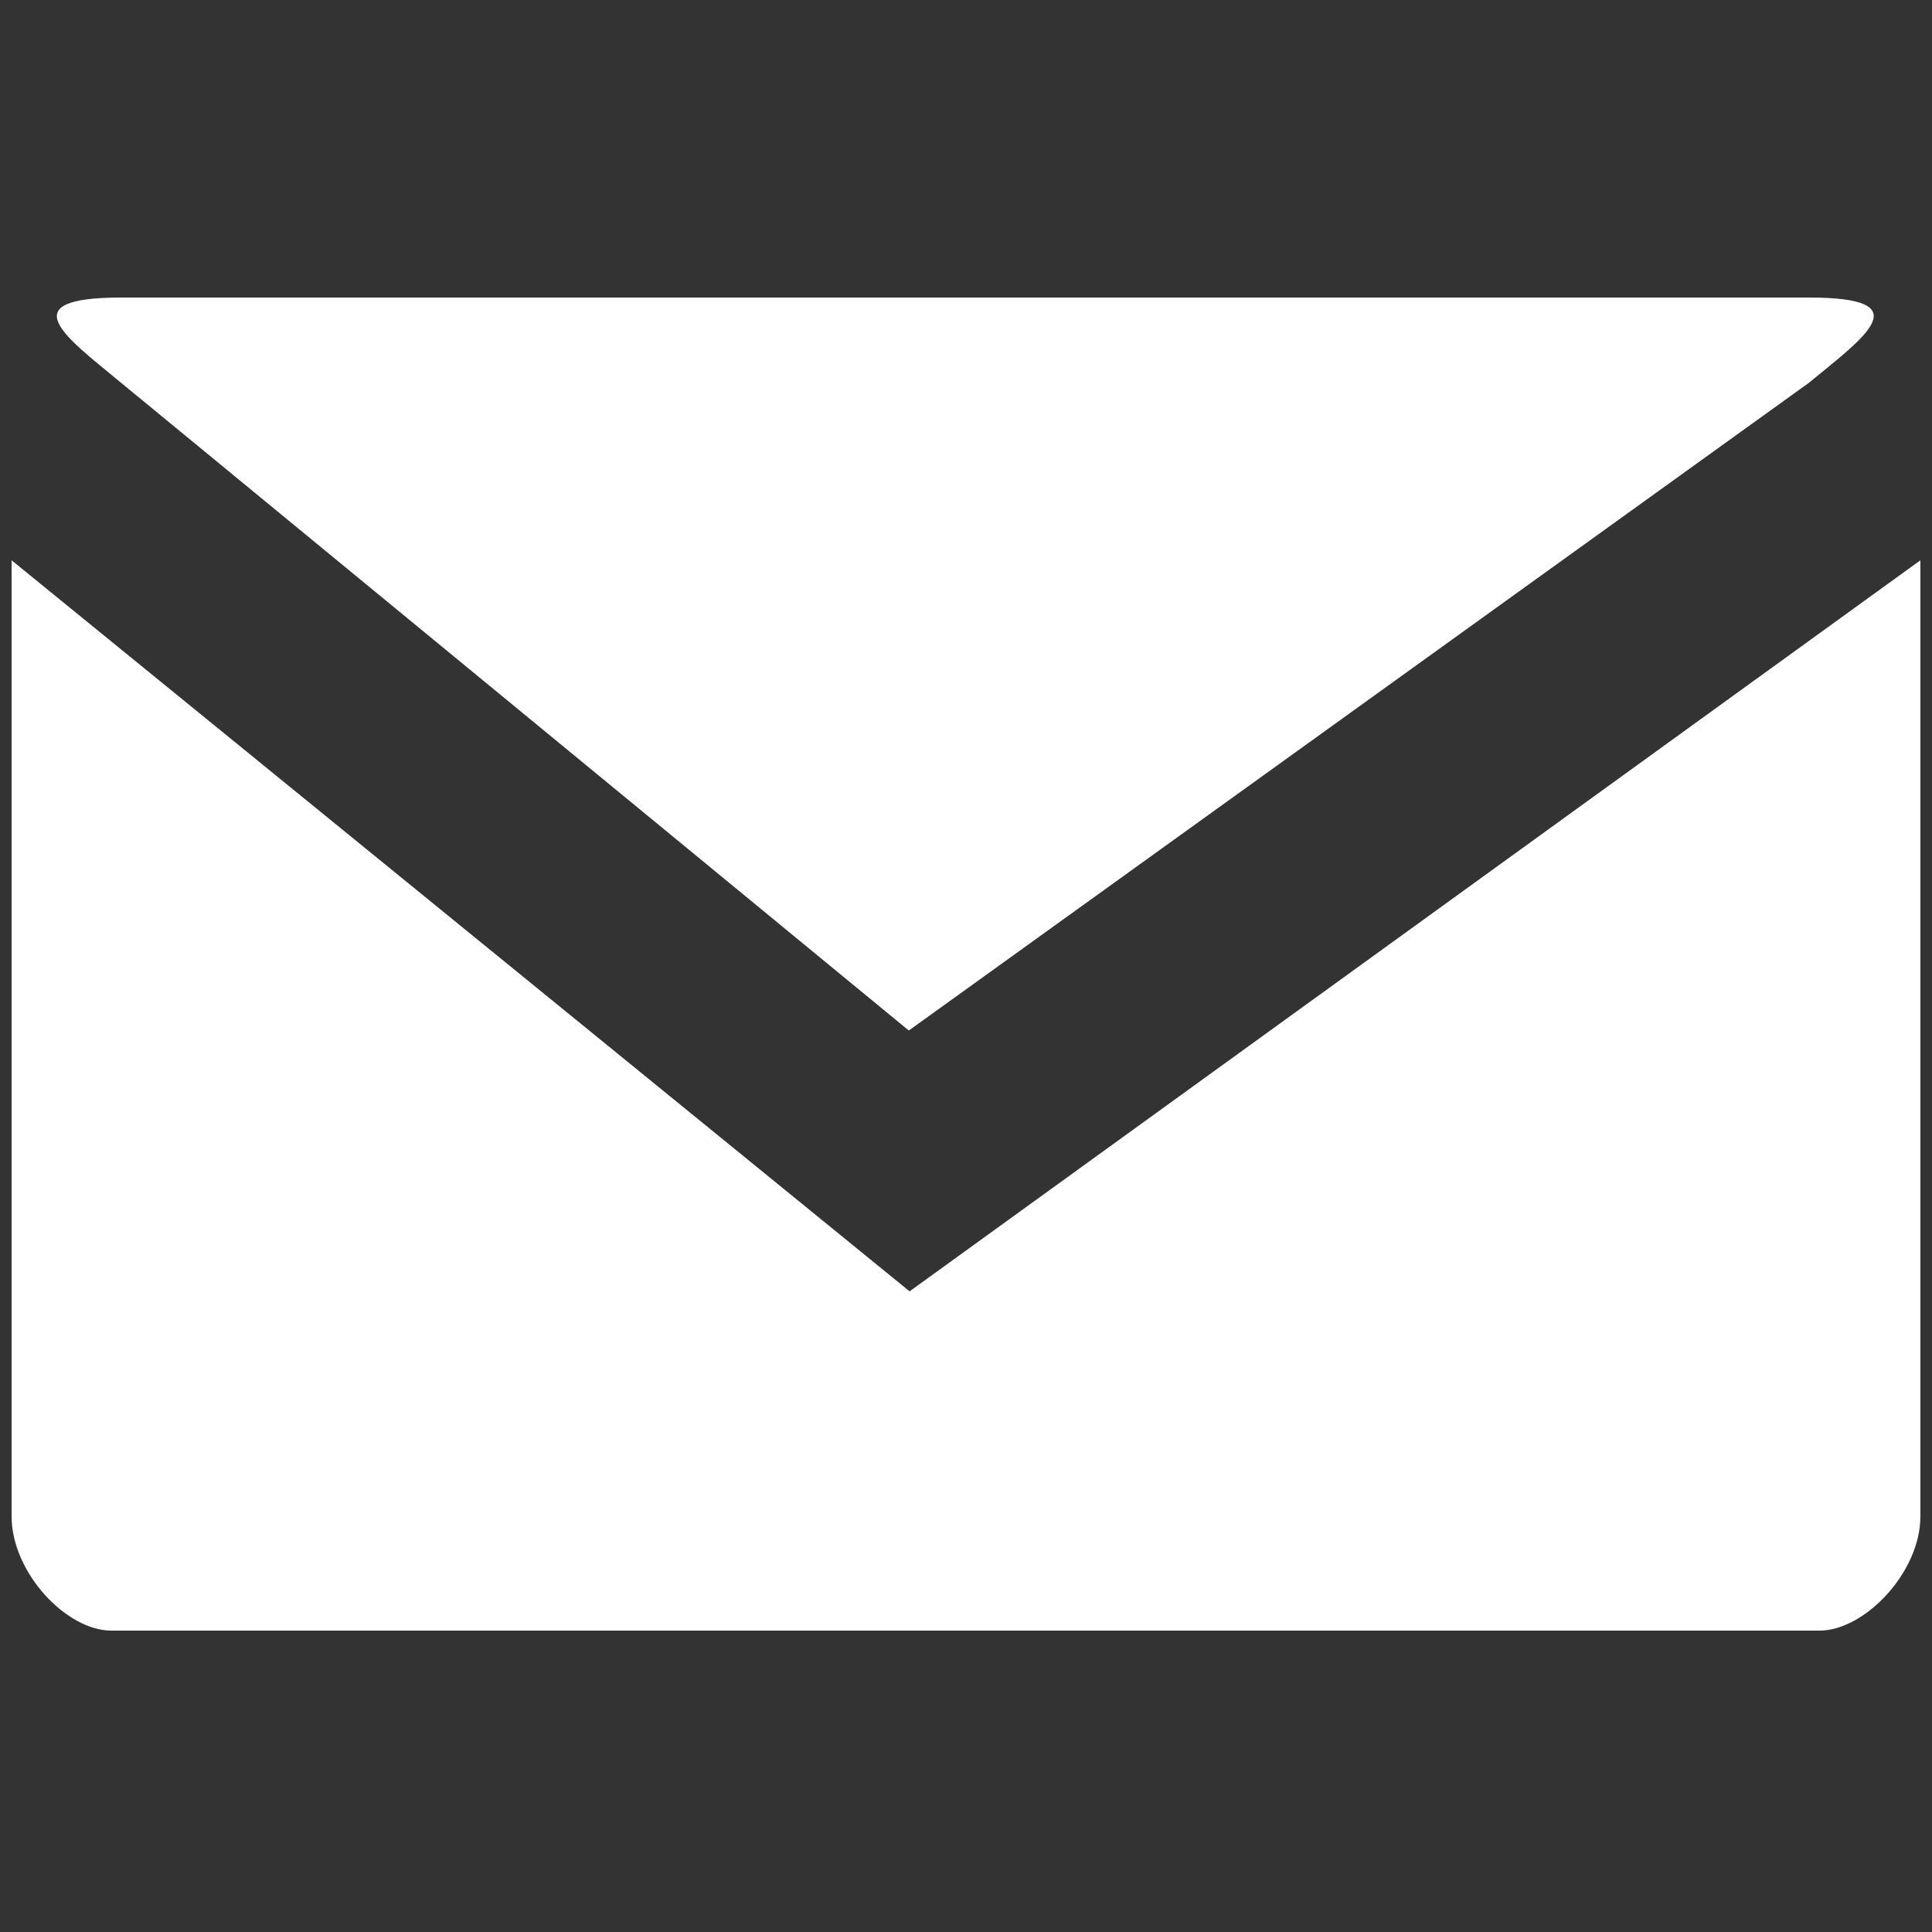<svg xmlns="http://www.w3.org/2000/svg" viewBox="0 0 500 500" enable-background="new 0 0 500 500"><rect x="0" y="0" width="500" height="500" fill="#333333" stroke="none"/><g fill="#fff"><path d="M31.5 99.2l203.7 167.5L468.1 99.1c14.6-12 29.1-22.1 0-22.1H31.5c-29.1 0-14.5 10.2 0 22.2zM235.4 334.2L3 145v247.4C3 407 17.2 422 28.8 422h442.1c11.6 0 26.1-15 26.1-29.6V145L235.4 334.2z"/></g></svg>